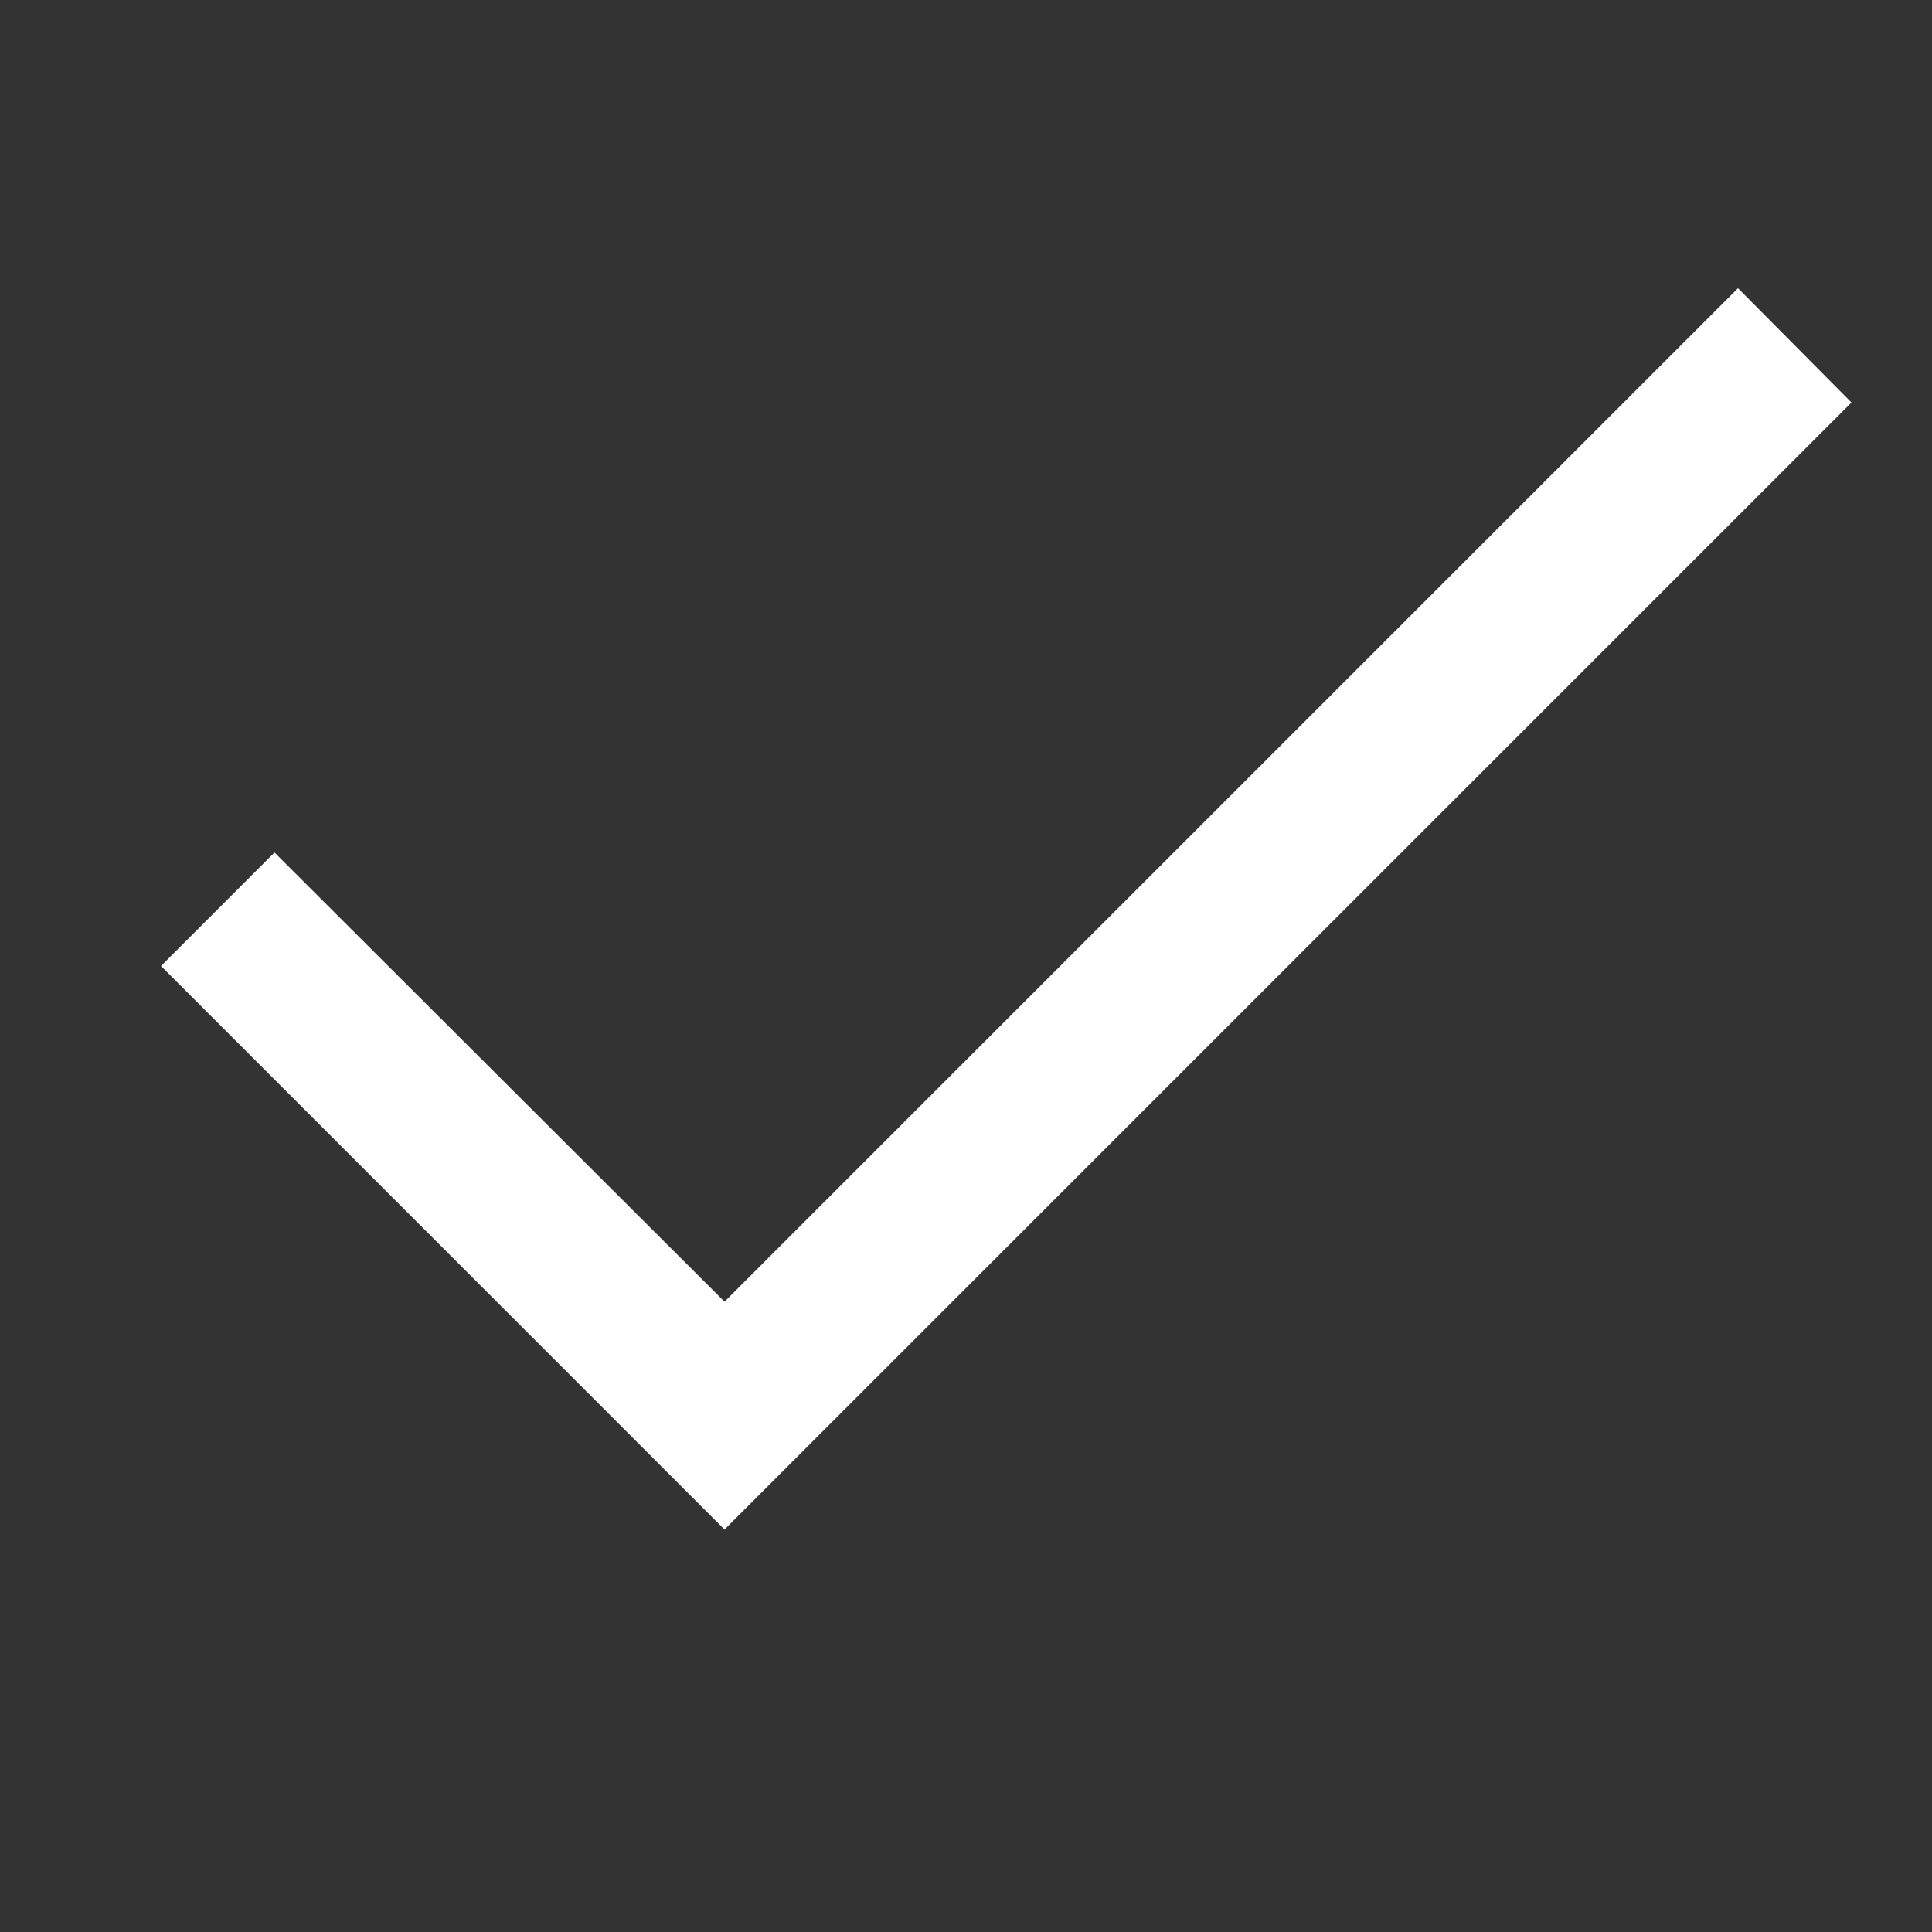 <svg  xmlns="http://www.w3.org/2000/svg" viewBox="0 0 24 24"><rect x="0" y="0" width="24" height="24" fill="#333333" stroke="none"/><path fill='#ffffff' d="M9 19l-7-7 1.41-1.41L9 16.17l12.59-12.59L23 5l-14 14z" /></svg>
